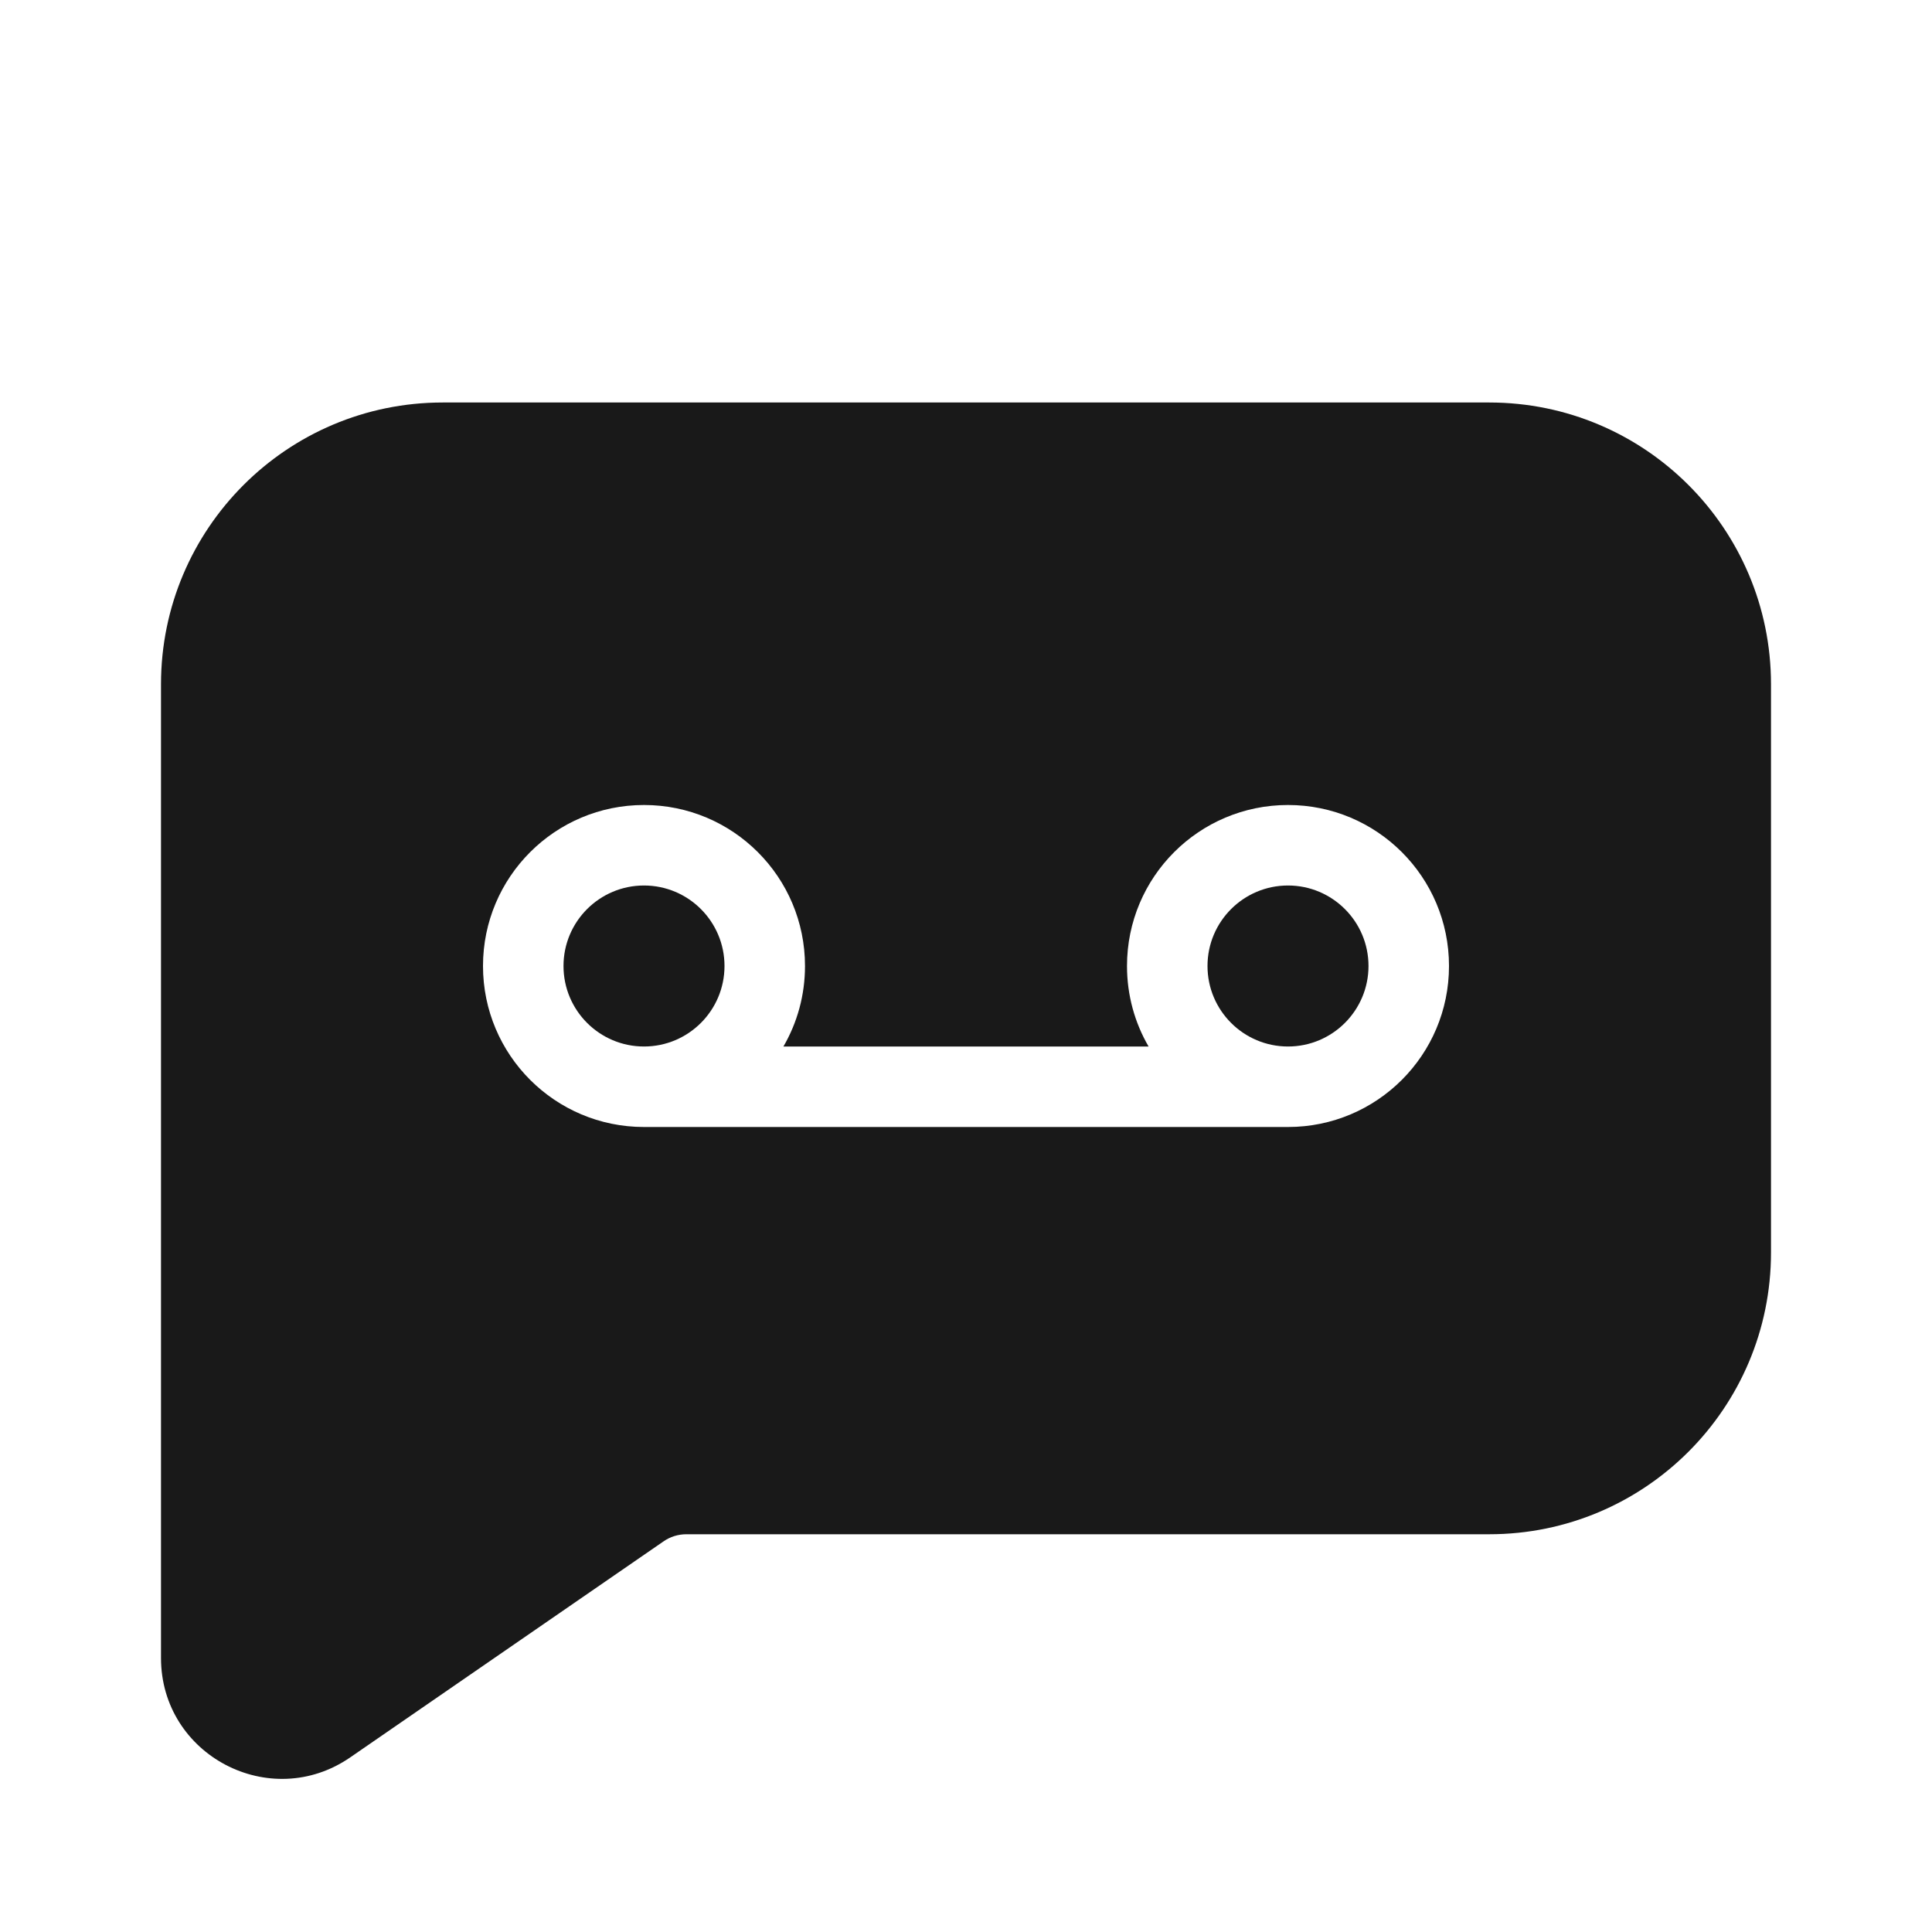 <svg width="24" height="24" viewBox="0 0 24 24" fill="none" xmlns="http://www.w3.org/2000/svg">
<g opacity="0.9">
<path d="M7 12C7 11.448 7.448 11 8 11C8.552 11 9 11.448 9 12C9 12.552 8.552 13 8 13C7.448 13 7 12.552 7 12Z" fill="black"/>
<path d="M17 12C17 12.552 16.552 13 16 13C15.448 13 15 12.552 15 12C15 11.448 15.448 11 16 11C16.552 11 17 11.448 17 12Z" fill="black"/>
<path fill-rule="evenodd" clip-rule="evenodd" d="M2 8.5C2 6.567 3.567 5 5.5 5H18.5C20.433 5 22 6.567 22 8.5V15.559C22 17.492 20.433 19.059 18.5 19.059H8.526C8.424 19.059 8.325 19.09 8.242 19.148L4.352 21.83C3.357 22.517 2 21.804 2 20.596V8.5ZM10 12C10 12.364 9.903 12.706 9.732 13H14.268C14.097 12.706 14 12.364 14 12C14 10.895 14.895 10 16 10C17.105 10 18 10.895 18 12C18 13.105 17.105 14 16 14H8C6.895 14 6 13.105 6 12C6 10.895 6.895 10 8 10C9.105 10 10 10.895 10 12Z" fill="black"/>
</g>
</svg>
